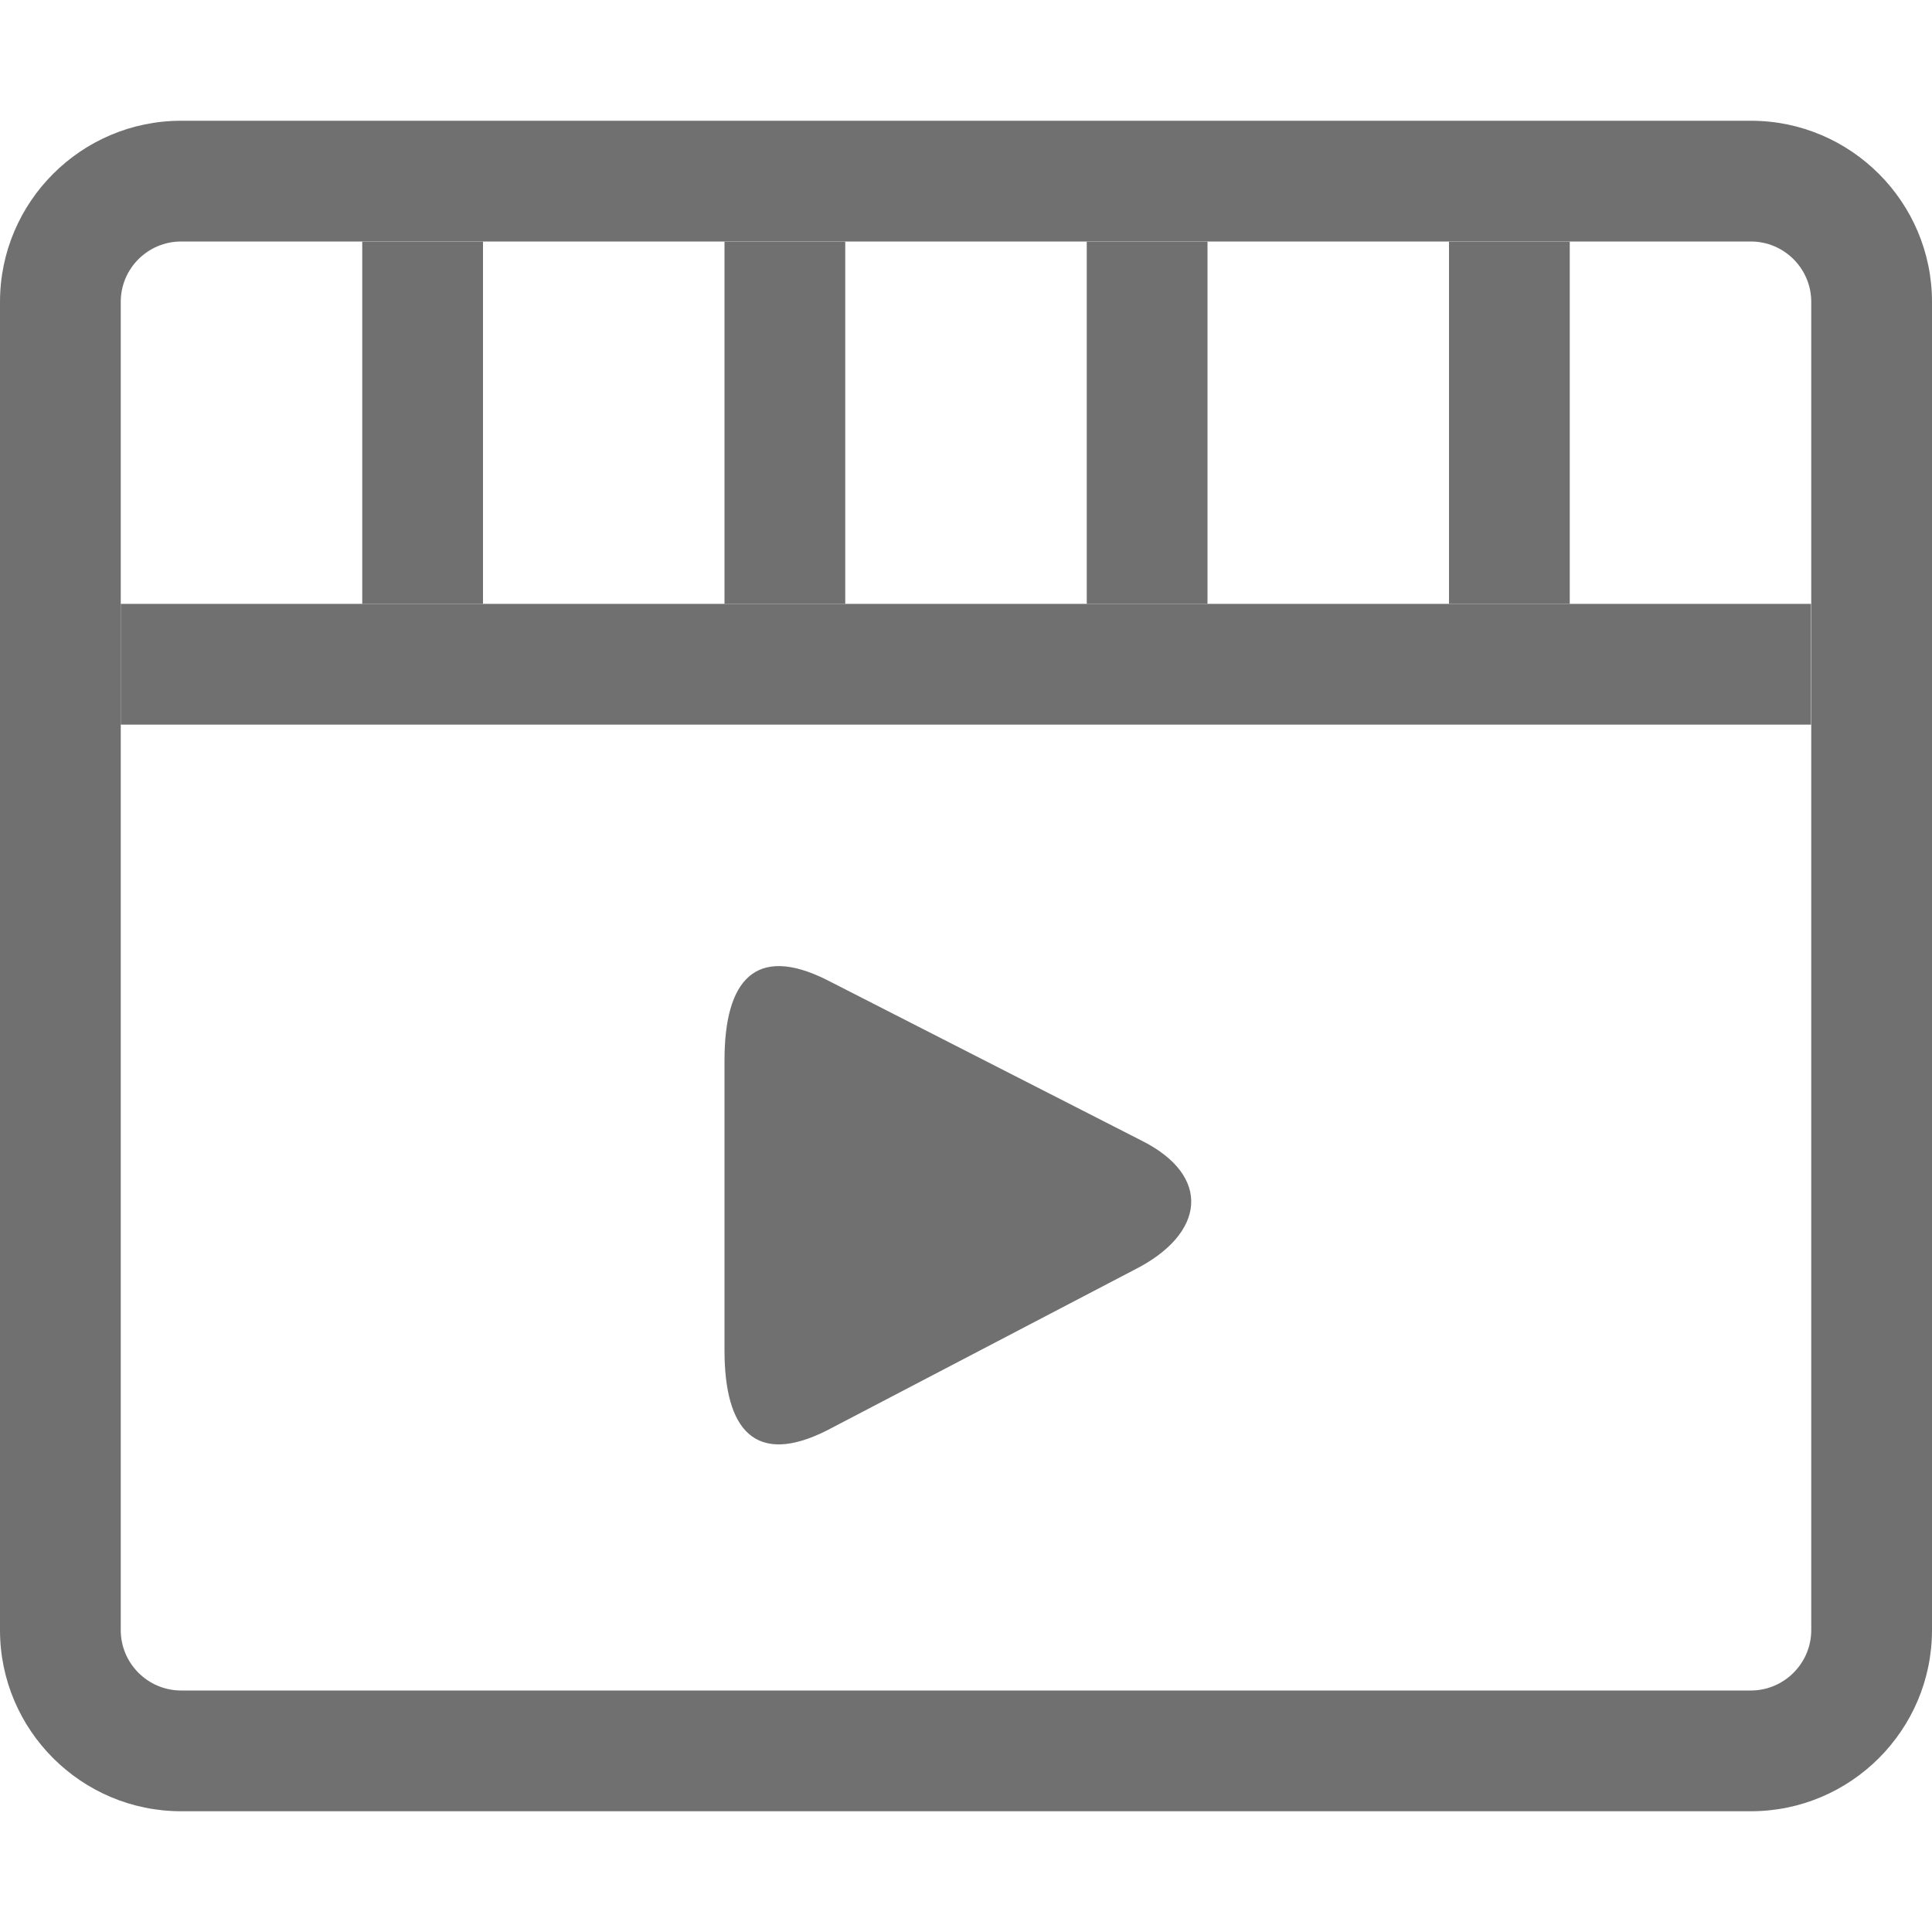 <?xml version="1.0" standalone="no"?><!DOCTYPE svg PUBLIC "-//W3C//DTD SVG 1.1//EN" "http://www.w3.org/Graphics/SVG/1.1/DTD/svg11.dtd"><svg t="1665299828025" class="icon" viewBox="0 0 1024 1024" version="1.1" xmlns="http://www.w3.org/2000/svg" p-id="4157" xmlns:xlink="http://www.w3.org/1999/xlink" width="200" height="200"><path d="M928 960l-832 0C43.072 960 0 916.928 0 864l0-704C0 107.072 43.072 64 96 64l832 0C980.928 64 1024 107.072 1024 160l0 704C1024 916.928 980.928 960 928 960zM96 128C78.336 128 64 142.336 64 160l0 704C64 881.6 78.336 896 96 896l832 0c17.6 0 32-14.4 32-32l0-704C960 142.336 945.6 128 928 128L96 128z" p-id="4158" fill="#707070"></path><path d="M64 320.064l895.872 0 0 64-895.872 0 0-64Z" p-id="4159" fill="#707070"></path><path d="M192 128.064l64 0 0 192-64 0 0-192Z" p-id="4160" fill="#707070"></path><path d="M384 128.064l64 0 0 192-64 0 0-192Z" p-id="4161" fill="#707070"></path><path d="M576 128.064l64 0 0 192-64 0 0-192Z" p-id="4162" fill="#707070"></path><path d="M768 128.064l64 0 0 192-64 0 0-192Z" p-id="4163" fill="#707070"></path><path d="M438.208 519.36C400.32 500.416 384 519.552 384 561.984l0 153.728c0 42.368 16.32 61.504 54.208 42.496l162.88-85.12c37.888-19.008 41.472-49.92 3.712-68.672L438.208 519.36z" p-id="4164" fill="#707070"></path></svg>